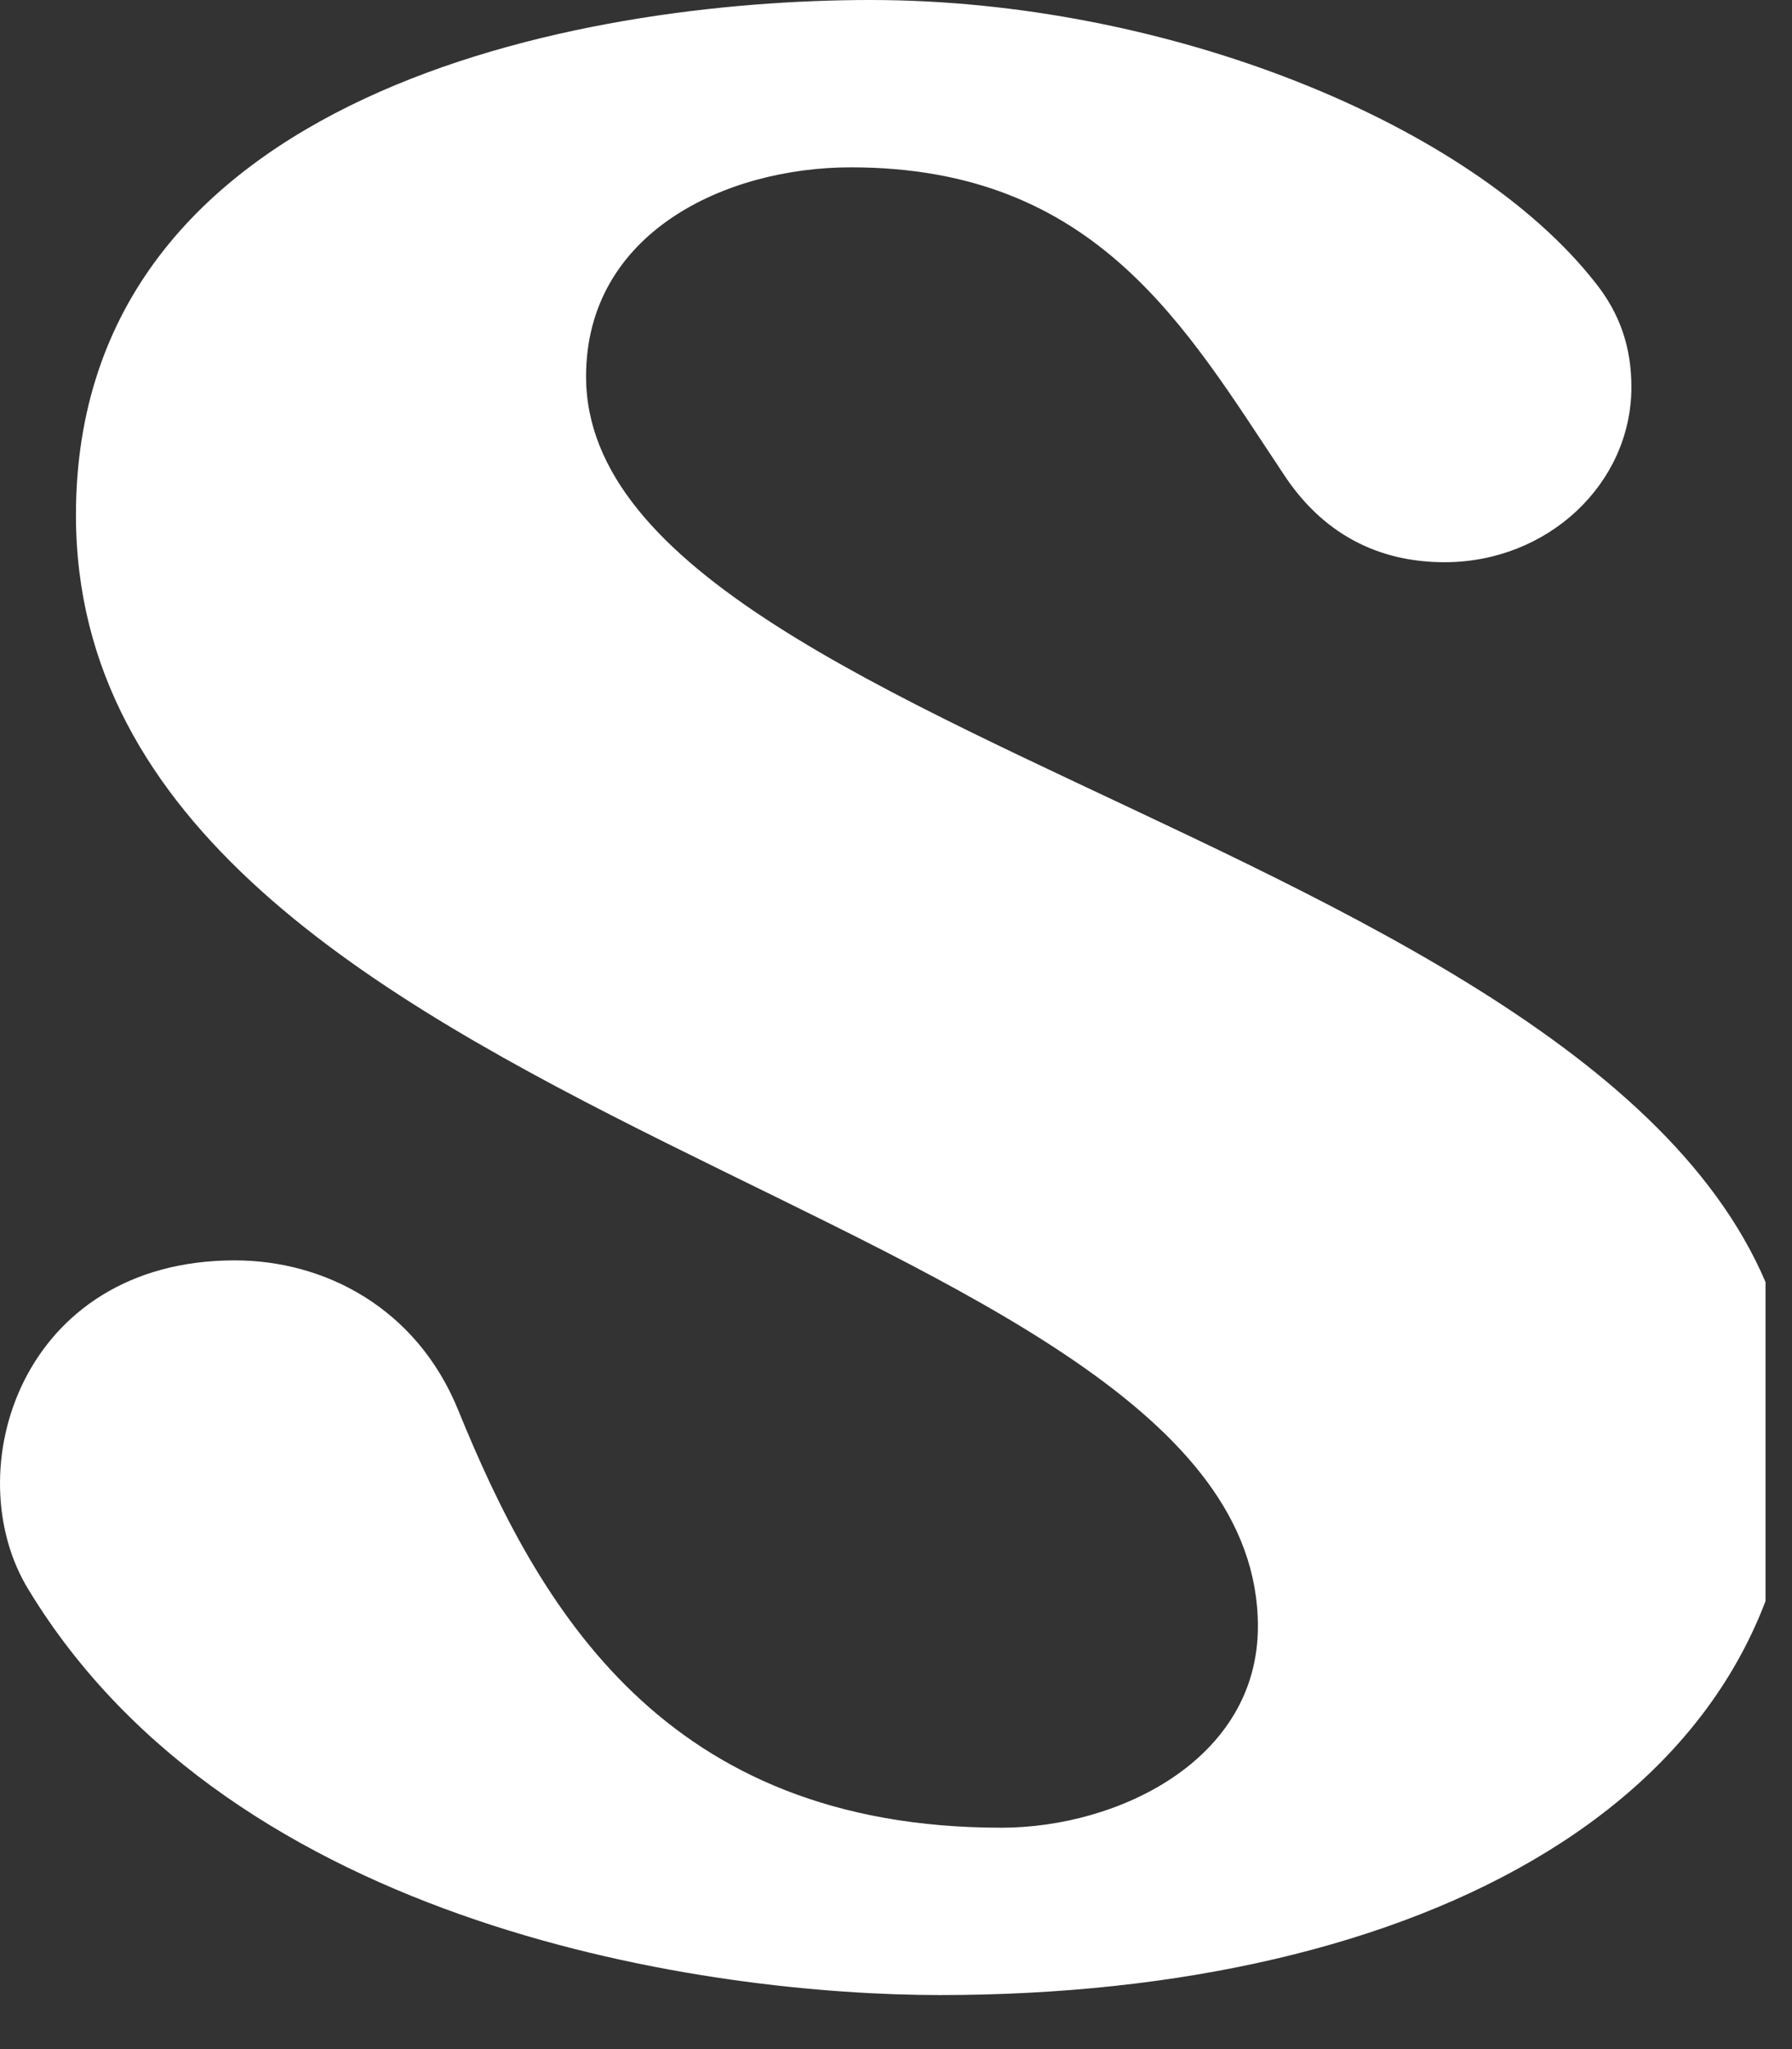 <svg width="21" height="24" viewBox="0 0 21 24" fill="none" xmlns="http://www.w3.org/2000/svg">
<rect x="0" y="0" width="21" height="24" fill="#333333" stroke="none"/>
<g clip-path="url(#clip0_486_50)">
<path d="M21.045 16.752C21.045 21.101 16.603 23.367 11.017 23.367C8.338 23.367 2.752 22.602 0.335 18.62C-0.514 17.242 0.237 14.762 2.752 14.762C3.798 14.762 4.876 15.313 5.366 16.507C6.313 18.835 7.783 21.407 11.735 21.407C13.107 21.407 14.741 20.611 14.741 19.049C14.741 14.057 0.89 13.292 0.89 6.033C0.89 1.072 6.803 0 10.2 0C13.663 0 17.223 1.439 18.693 3.308C18.987 3.675 19.118 4.073 19.118 4.533C19.118 5.666 18.138 6.585 16.929 6.585C16.145 6.585 15.492 6.248 15.035 5.543C13.891 3.828 12.846 1.96 9.972 1.96C8.501 1.96 6.868 2.726 6.868 4.41C6.868 8.943 21.045 10.137 21.045 16.752Z" fill="white"/>
</g>
<defs>
<clipPath id="clip0_486_50">
<rect width="20.69" height="24" fill="white"/>
</clipPath>
</defs>
</svg>
